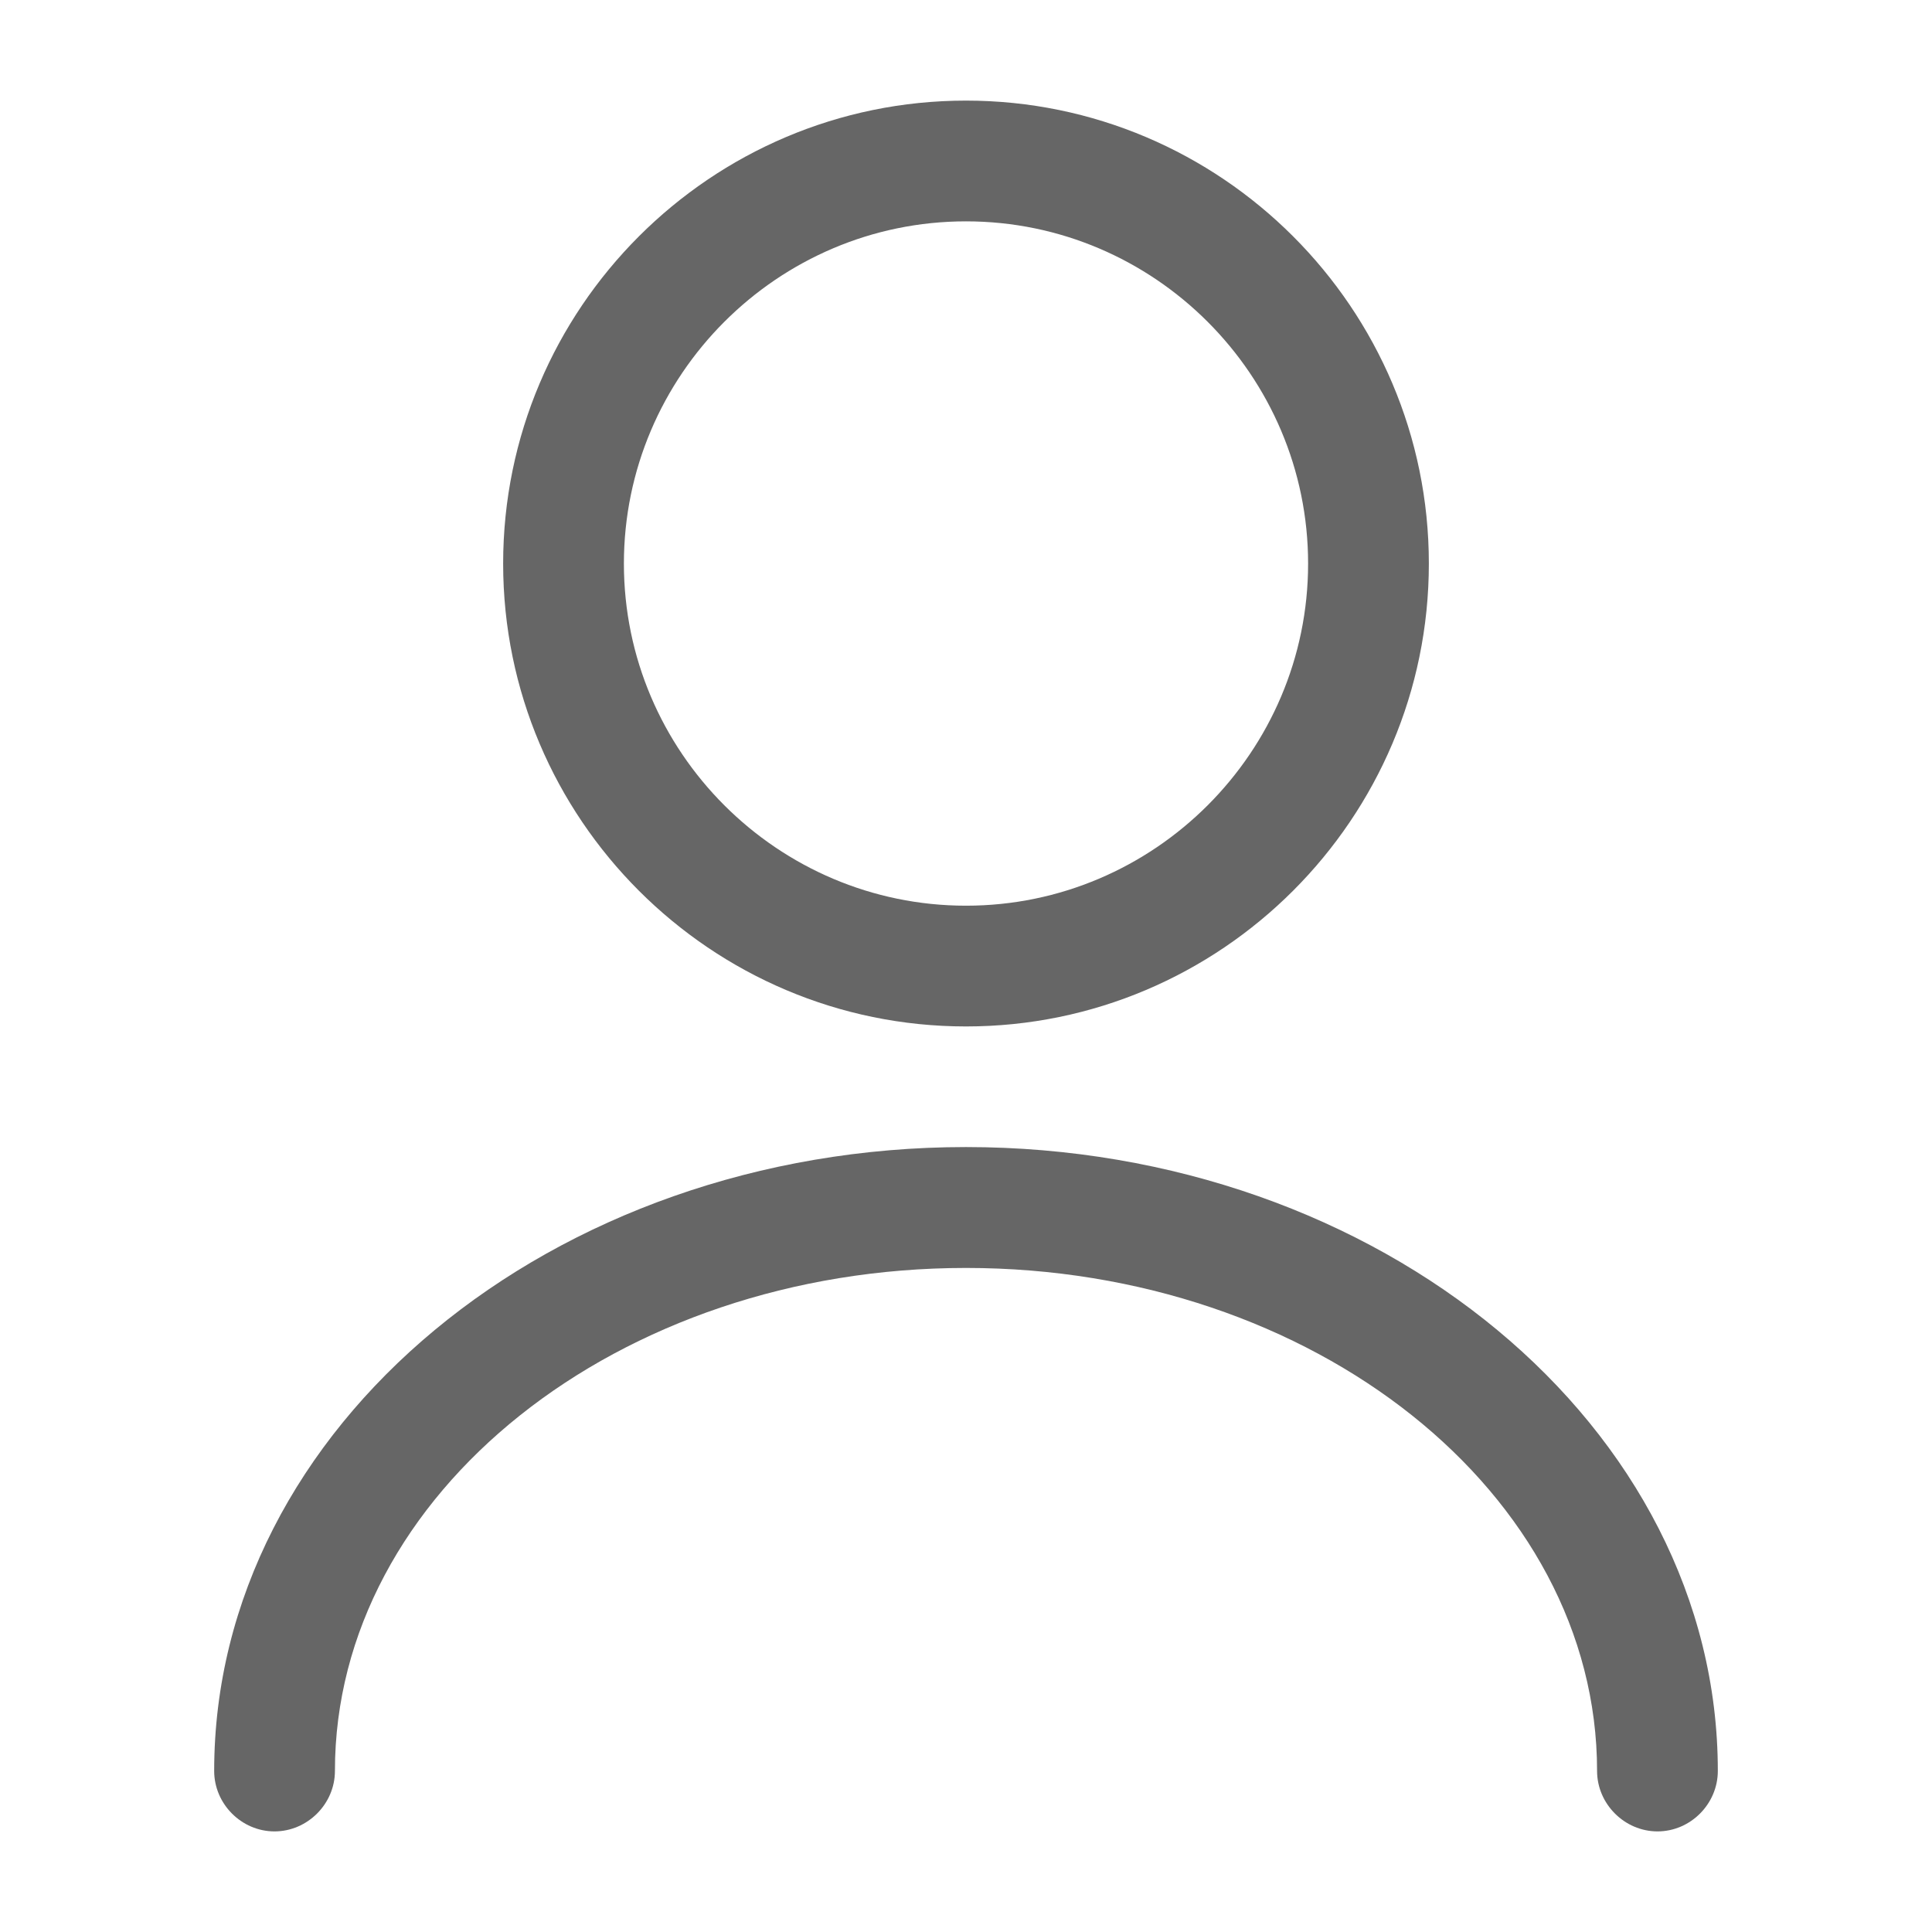 <svg viewBox="0 0 14 14" fill="none" xmlns="http://www.w3.org/2000/svg">
<path d="M7 7.438C5.151 7.438 3.646 5.933 3.646 4.084C3.646 2.234 5.151 0.729 7 0.729C8.849 0.729 10.354 2.234 10.354 4.084C10.354 5.933 8.849 7.438 7 7.438ZM7 1.604C5.635 1.604 4.521 2.719 4.521 4.084C4.521 5.449 5.635 6.563 7 6.563C8.365 6.563 9.479 5.449 9.479 4.084C9.479 2.719 8.365 1.604 7 1.604Z" fill="#666666"/>
<path d="M12.011 13.271C11.772 13.271 11.573 13.072 11.573 12.833C11.573 10.821 9.52 9.188 7 9.188C4.48 9.188 2.427 10.821 2.427 12.833C2.427 13.072 2.228 13.271 1.989 13.271C1.75 13.271 1.552 13.072 1.552 12.833C1.552 10.342 3.996 8.312 7 8.312C10.004 8.312 12.448 10.342 12.448 12.833C12.448 13.072 12.25 13.271 12.011 13.271Z" fill="#666666"/>
</svg>
